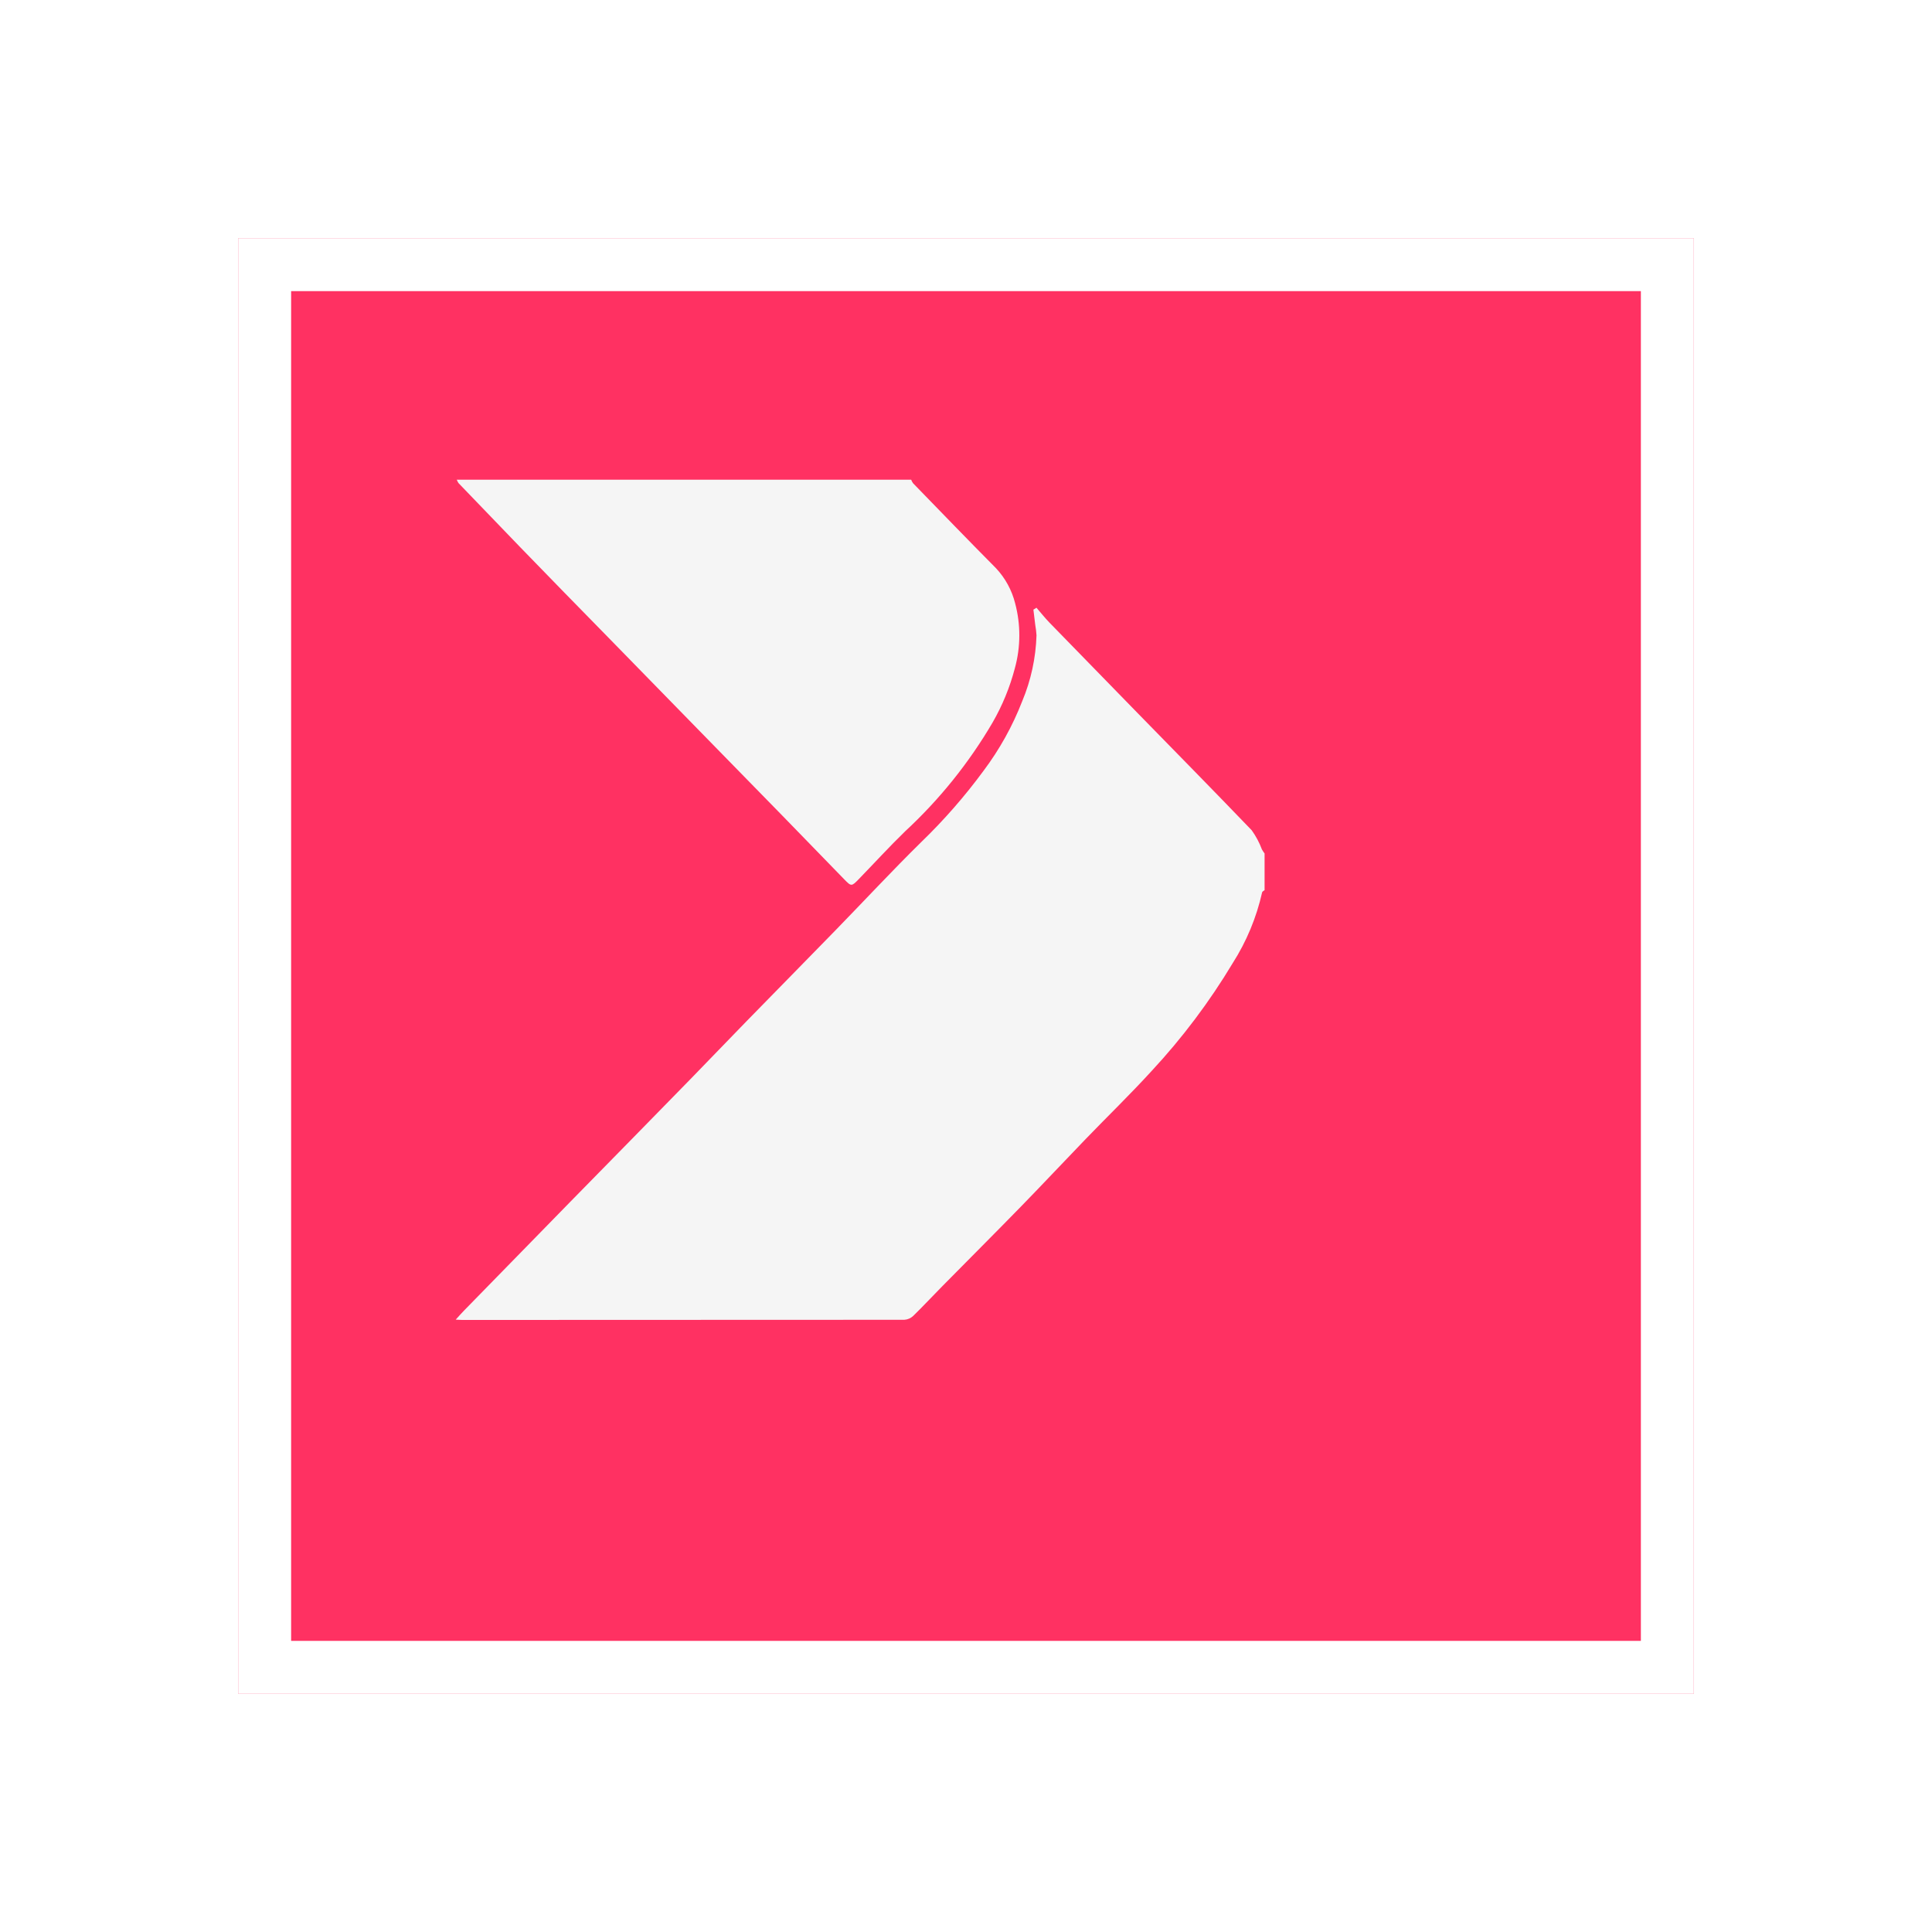 <svg xmlns="http://www.w3.org/2000/svg" xmlns:xlink="http://www.w3.org/1999/xlink" width="73" height="73" viewBox="0 0 73 73">
  <defs>
    <filter id="Retângulo_8560" x="0" y="0" width="73" height="73" filterUnits="userSpaceOnUse">
      <feOffset dx="3" dy="3" input="SourceAlpha"/>
      <feGaussianBlur stdDeviation="3" result="blur"/>
      <feFlood flood-opacity="0.161"/>
      <feComposite operator="in" in2="blur"/>
      <feComposite in="SourceGraphic"/>
    </filter>
    <clipPath id="clip-path">
      <path id="Caminho_62533" data-name="Caminho 62533" d="M21.828,30.17q.035.293.071.586a3.5,3.5,0,0,1,.047.391,7.008,7.008,0,0,1-.54,2.49,11.03,11.03,0,0,1-1.459,2.626,21.249,21.249,0,0,1-2.36,2.7c-1.1,1.082-2.15,2.214-3.227,3.32-1.118,1.149-2.244,2.291-3.363,3.438-.713.731-1.418,1.469-2.131,2.2Q6.6,50.241,4.324,52.558q-2,2.046-4,4.095c-.1.1-.192.208-.323.351.127.006.195.012.262.012q8.344,0,16.688-.006a.538.538,0,0,0,.337-.147c.375-.365.73-.75,1.1-1.123.986-1,1.981-1.994,2.962-3,.826-.847,1.634-1.71,2.455-2.561s1.688-1.69,2.492-2.572a24.5,24.5,0,0,0,3.061-4.071,8.376,8.376,0,0,0,1.113-2.677c.006-.034.063-.058.1-.087V39.4a1.711,1.711,0,0,1-.107-.16,3.1,3.1,0,0,0-.386-.726c-1.456-1.517-2.932-3.015-4.4-4.519q-1.623-1.662-3.242-3.327c-.173-.179-.328-.375-.491-.563l-.109.069" transform="translate(0 -30.101)" fill="#f5f5f5"/>
    </clipPath>
    <clipPath id="clip-path-2">
      <path id="Caminho_62534" data-name="Caminho 62534" d="M.256,0A.51.51,0,0,0,.322.129Q1.478,1.335,2.639,2.536,4.3,4.25,5.974,5.955L9.436,9.5Q11,11.1,12.564,12.7q1.168,1.2,2.332,2.4c.265.273.276.275.55-.008.582-.6,1.147-1.218,1.745-1.8A17.983,17.983,0,0,0,20.5,9.178a8.336,8.336,0,0,0,.844-2.057,4.689,4.689,0,0,0,.009-2.453,3.008,3.008,0,0,0-.724-1.325c-1.053-1.061-2.09-2.137-3.132-3.209A.528.528,0,0,1,17.425,0Z" transform="translate(-0.256)" fill="#f5f5f5"/>
    </clipPath>
  </defs>
  <g id="SETA_DIREITA" data-name="SETA DIREITA" transform="translate(6 6)">
    <g id="Componente_11_2" data-name="Componente 11 – 2">
      <g id="base_bt">
        <g transform="matrix(1, 0, 0, 1, -6, -6)" filter="url(#Retângulo_8560)">
          <g id="Retângulo_8560-2" data-name="Retângulo 8560" transform="translate(6 6)" fill="#ff3162" stroke="#fff" stroke-width="2">
            <rect width="55" height="55" stroke="none"/>
            <rect x="1" y="1" width="53" height="53" fill="none"/>
          </g>
        </g>
      </g>
      <g id="Grupo_16028" data-name="Grupo 16028" transform="translate(11.218 12.125)" style="isolation: isolate">
        <g id="Grupo_16023" data-name="Grupo 16023" transform="translate(0 4.834)">
          <g id="Grupo_16022" data-name="Grupo 16022" clip-path="url(#clip-path)">
            <rect id="Retângulo_8578" data-name="Retângulo 8578" width="30.564" height="26.916" transform="translate(0 0)" fill="#f5f5f5"/>
          </g>
        </g>
        <g id="Grupo_16025" data-name="Grupo 16025" transform="translate(0.041)">
          <g id="Grupo_16024" data-name="Grupo 16024" clip-path="url(#clip-path-2)">
            <rect id="Retângulo_8579" data-name="Retângulo 8579" width="21.332" height="15.377" transform="translate(0)" fill="#f5f5f5"/>
          </g>
        </g>
      </g>
    </g>
  </g>
</svg>
